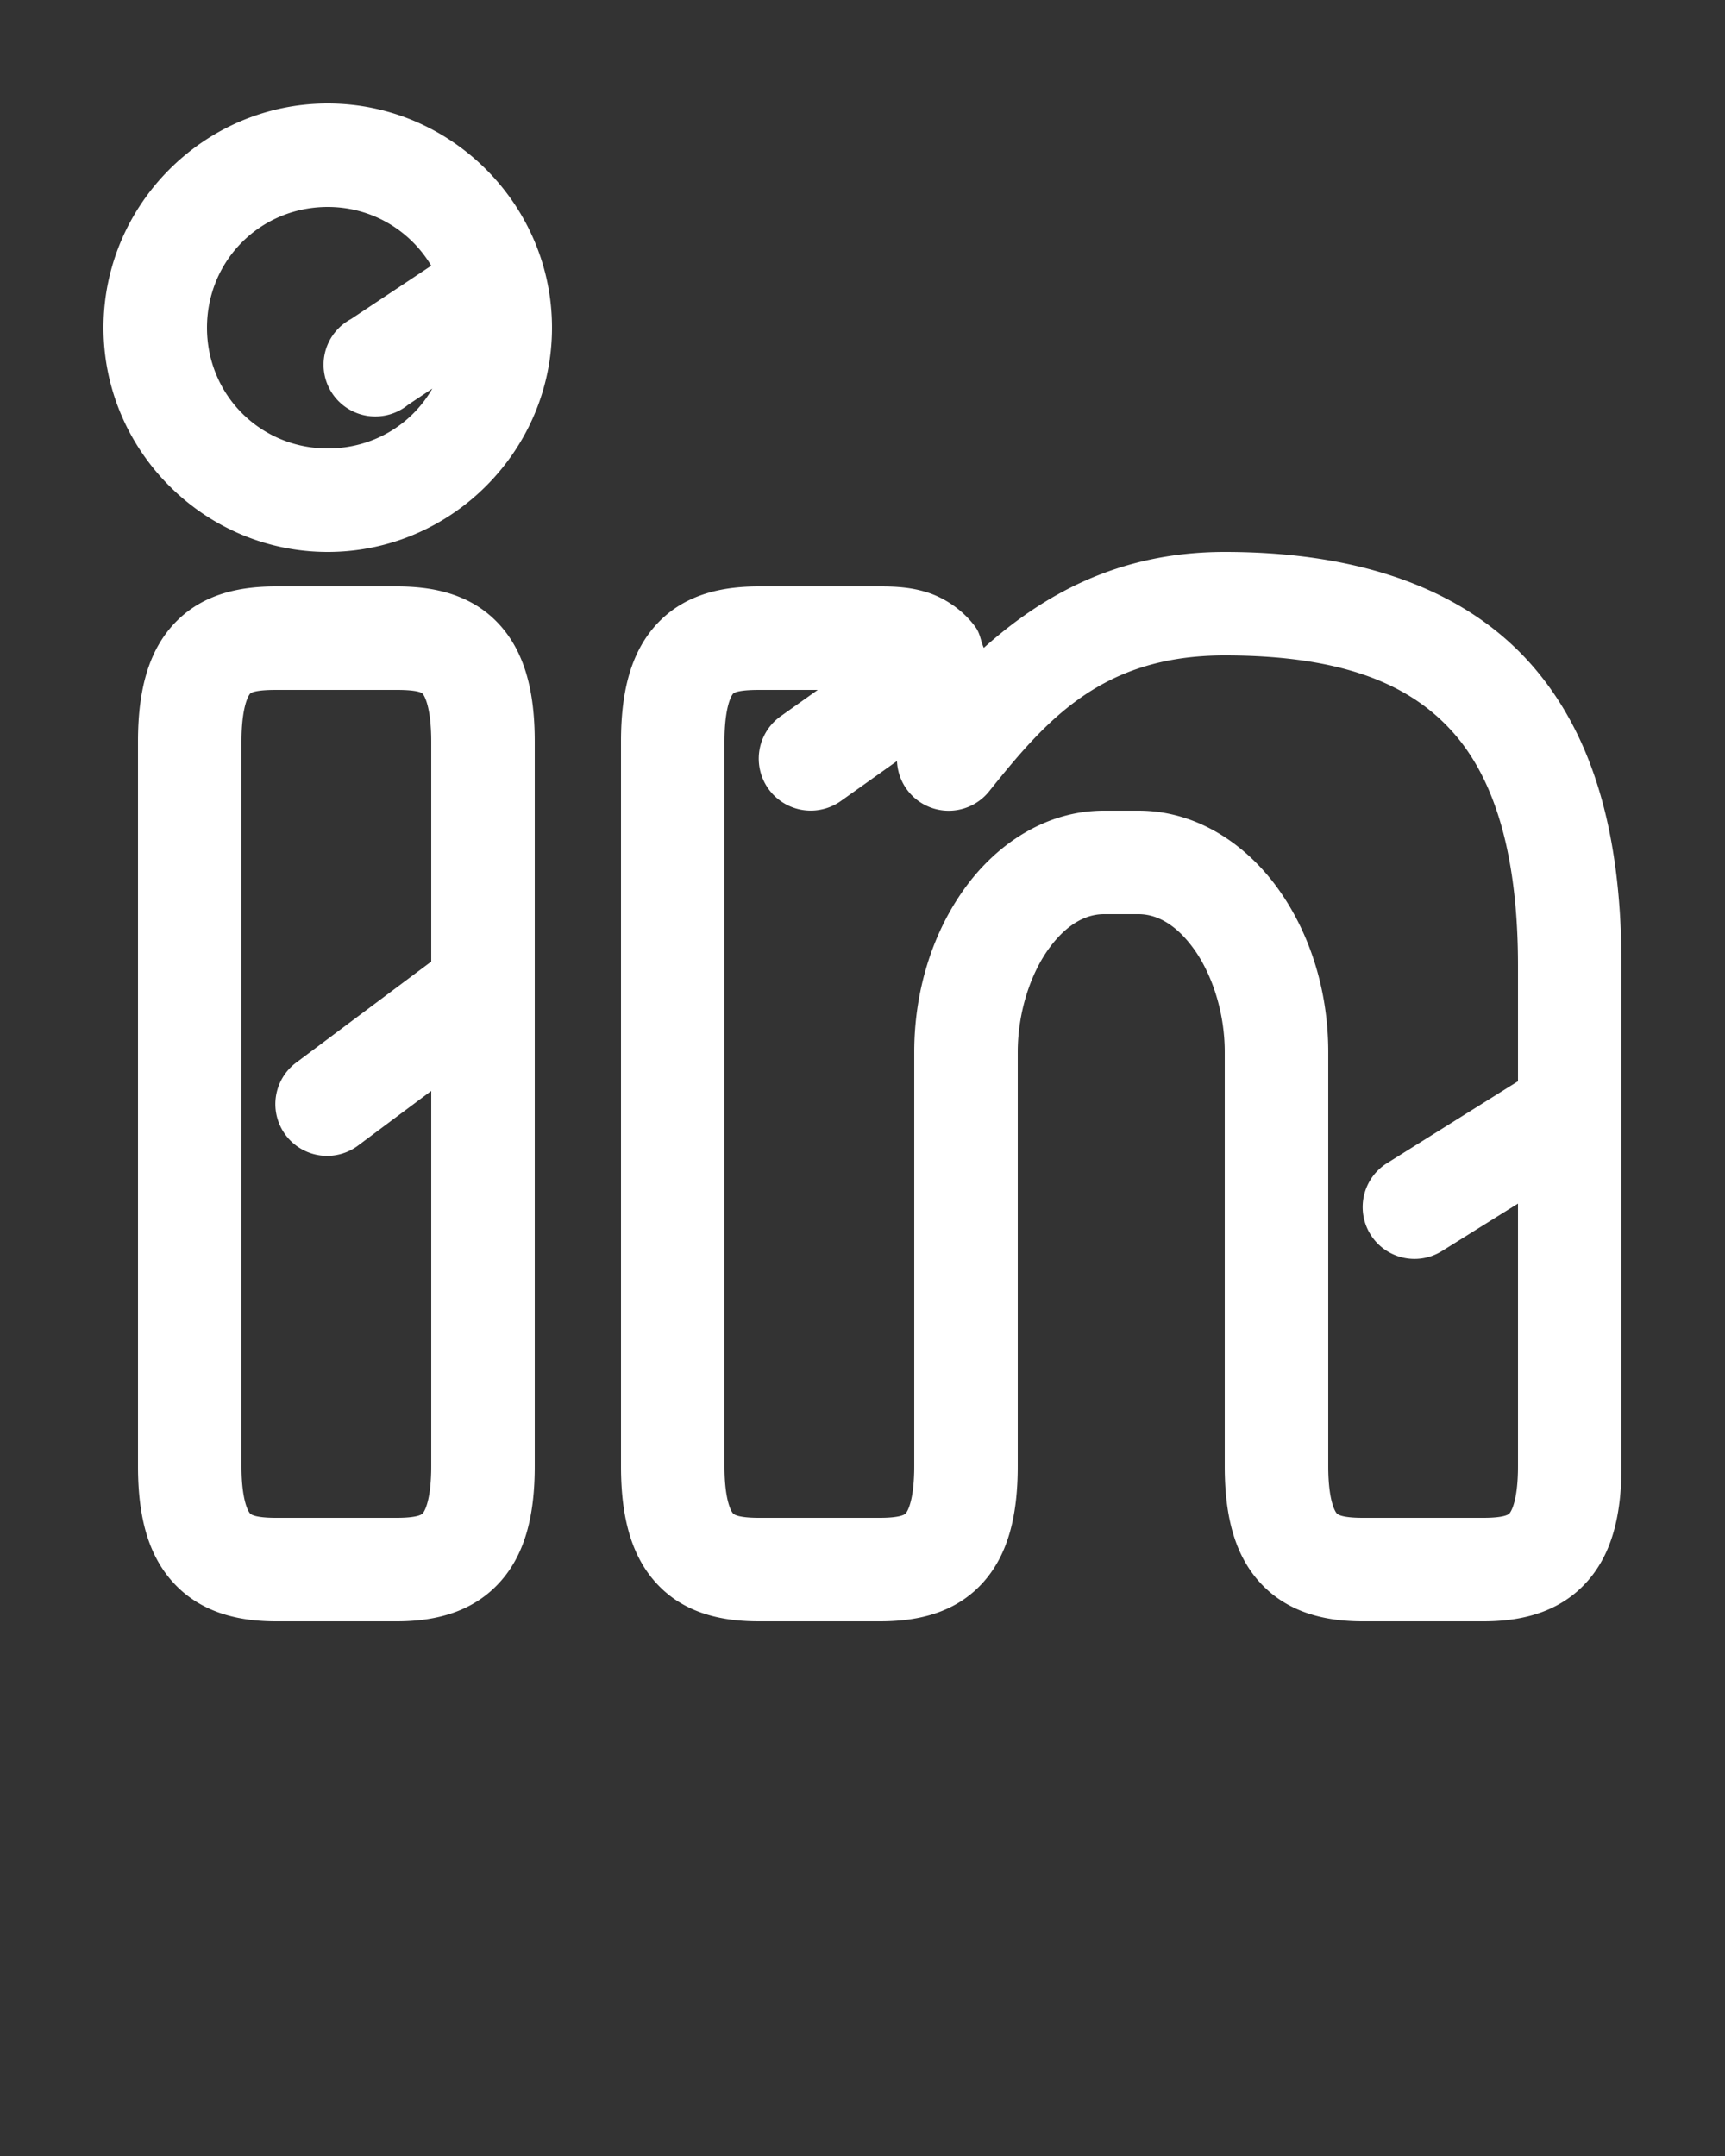 <svg xmlns:dc="http://purl.org/dc/elements/1.1/" xmlns:cc="http://creativecommons.org/ns#" xmlns:rdf="http://www.w3.org/1999/02/22-rdf-syntax-ns#" xmlns:svg="http://www.w3.org/2000/svg" xmlns="http://www.w3.org/2000/svg" xmlns:sodipodi="http://sodipodi.sourceforge.net/DTD/sodipodi-0.dtd" xmlns:inkscape="http://www.inkscape.org/namespaces/inkscape" version="1.1" x="0px" y="0px" viewBox="0 0 100 125"><rect x="0" y="0" width="100" height="125" fill="#333333" stroke="none"/><g transform="translate(0,-952.362)"><path style="font-size:medium;font-style:normal;font-variant:normal;font-weight:normal;font-stretch:normal;text-indent:0;text-align:start;text-decoration:none;line-height:normal;letter-spacing:normal;word-spacing:normal;text-transform:none;direction:ltr;block-progression:tb;writing-mode:lr-tb;text-anchor:start;baseline-shift:baseline;opacity:1;color:#ffffff;fill:#ffffff;fill-opacity:1;stroke:none;stroke-width:6;marker:none;visibility:visible;display:inline;overflow:visible;enable-background:accumulate;font-family:Sans;-inkscape-font-specification:Sans" d="M 19 6 C 11.856 6 6 11.856 6 19 C 6 26.144 11.856 32 19 32 C 26.144 32 32 26.144 32 19 C 32 11.856 26.144 6 19 6 z M 19 12 C 21.573 12 23.784 13.369 25 15.406 L 20.344 18.5 A 3 3 0 1 0 23.656 23.469 L 25.062 22.531 C 23.86 24.624 21.615 26 19 26 C 15.098 26 12 22.902 12 19 C 12 15.098 15.098 12 19 12 z M 71 32 C 64.745 32 60.37 34.576 57.031 37.562 C 56.855 37.175 56.828 36.747 56.562 36.375 C 55.889 35.432 54.842 34.708 53.844 34.375 C 52.845 34.042 51.917 34 51 34 L 44 34 C 42.167 34 39.933 34.317 38.25 36 C 36.567 37.683 36 40.1 36 43 L 36 85 C 36 87.902 36.566 90.317 38.25 92 C 39.934 93.683 42.168 94 44 94 L 51 94 C 52.83 94 55.065 93.683 56.75 92 C 58.435 90.317 59 87.904 59 85 L 59 61 C 59 58.671 59.748 56.472 60.781 55.031 C 61.815 53.591 62.941 53 64 53 L 66 53 C 67.059 53 68.185 53.591 69.219 55.031 C 70.252 56.472 71 58.671 71 61 L 71 85 C 71 87.9 71.567 90.286 73.25 91.969 C 74.933 93.652 77.167 94 79 94 L 86 94 C 87.833 94 90.067 93.652 91.75 91.969 C 93.433 90.286 94 87.9 94 85 L 94 56 C 94 49.205 92.723 43.15 88.938 38.719 C 85.152 34.287 79.078 32 71 32 z M 16 34 C 14.165 34 11.934 34.317 10.25 36 C 8.566 37.683 8 40.1 8 43 L 8 85 C 8 87.9 8.567 90.286 10.25 91.969 C 11.933 93.652 14.167 94 16 94 L 23 94 C 24.833 94 27.067 93.652 28.75 91.969 C 30.433 90.286 31 87.9 31 85 L 31 43 C 31 40.1 30.433 37.683 28.75 36 C 27.067 34.317 24.833 34 23 34 L 16 34 z M 71 38 C 77.993 38 81.929 39.762 84.375 42.625 C 86.821 45.488 88 49.974 88 56 L 88 62.688 L 80.406 67.438 A 3.004 3.004 0 1 0 83.594 72.531 L 88 69.781 L 88 85 C 88 87.1 87.567 87.683 87.5 87.75 C 87.433 87.817 87.167 88 86 88 L 79 88 C 77.833 88 77.567 87.817 77.5 87.75 C 77.433 87.683 77 87.1 77 85 L 77 61 C 77 57.456 75.952 54.122 74.094 51.531 C 72.235 48.94 69.373 47 66 47 L 64 47 C 60.627 47 57.765 48.94 55.906 51.531 C 54.048 54.122 53 57.456 53 61 L 53 85 C 53 87.105 52.565 87.685 52.5 87.75 C 52.435 87.815 52.17 88 51 88 L 44 88 C 42.832 88 42.566 87.816 42.5 87.75 C 42.434 87.684 42 87.103 42 85 L 42 43 C 42 40.9 42.433 40.286 42.5 40.219 C 42.567 40.152 42.833 40 44 40 L 47.406 40 L 45.25 41.531 A 3.013 3.013 0 1 0 48.75 46.438 L 52 44.125 A 3 3 0 0 0 57.344 45.875 C 60.671 41.727 63.88 38 71 38 z M 16 40 L 23 40 C 24.167 40 24.433 40.152 24.5 40.219 C 24.567 40.286 25 40.9 25 43 L 25 55.75 L 17.188 61.594 A 3 3 0 1 0 20.812 66.375 L 25 63.25 L 25 85 C 25 87.1 24.567 87.683 24.5 87.75 C 24.433 87.817 24.167 88 23 88 L 16 88 C 14.833 88 14.567 87.817 14.5 87.75 C 14.433 87.683 14 87.1 14 85 L 14 43 C 14 40.9 14.433 40.286 14.5 40.219 C 14.567 40.152 14.831 40 16 40 z " transform="translate(0,952.362)"/></g></svg>